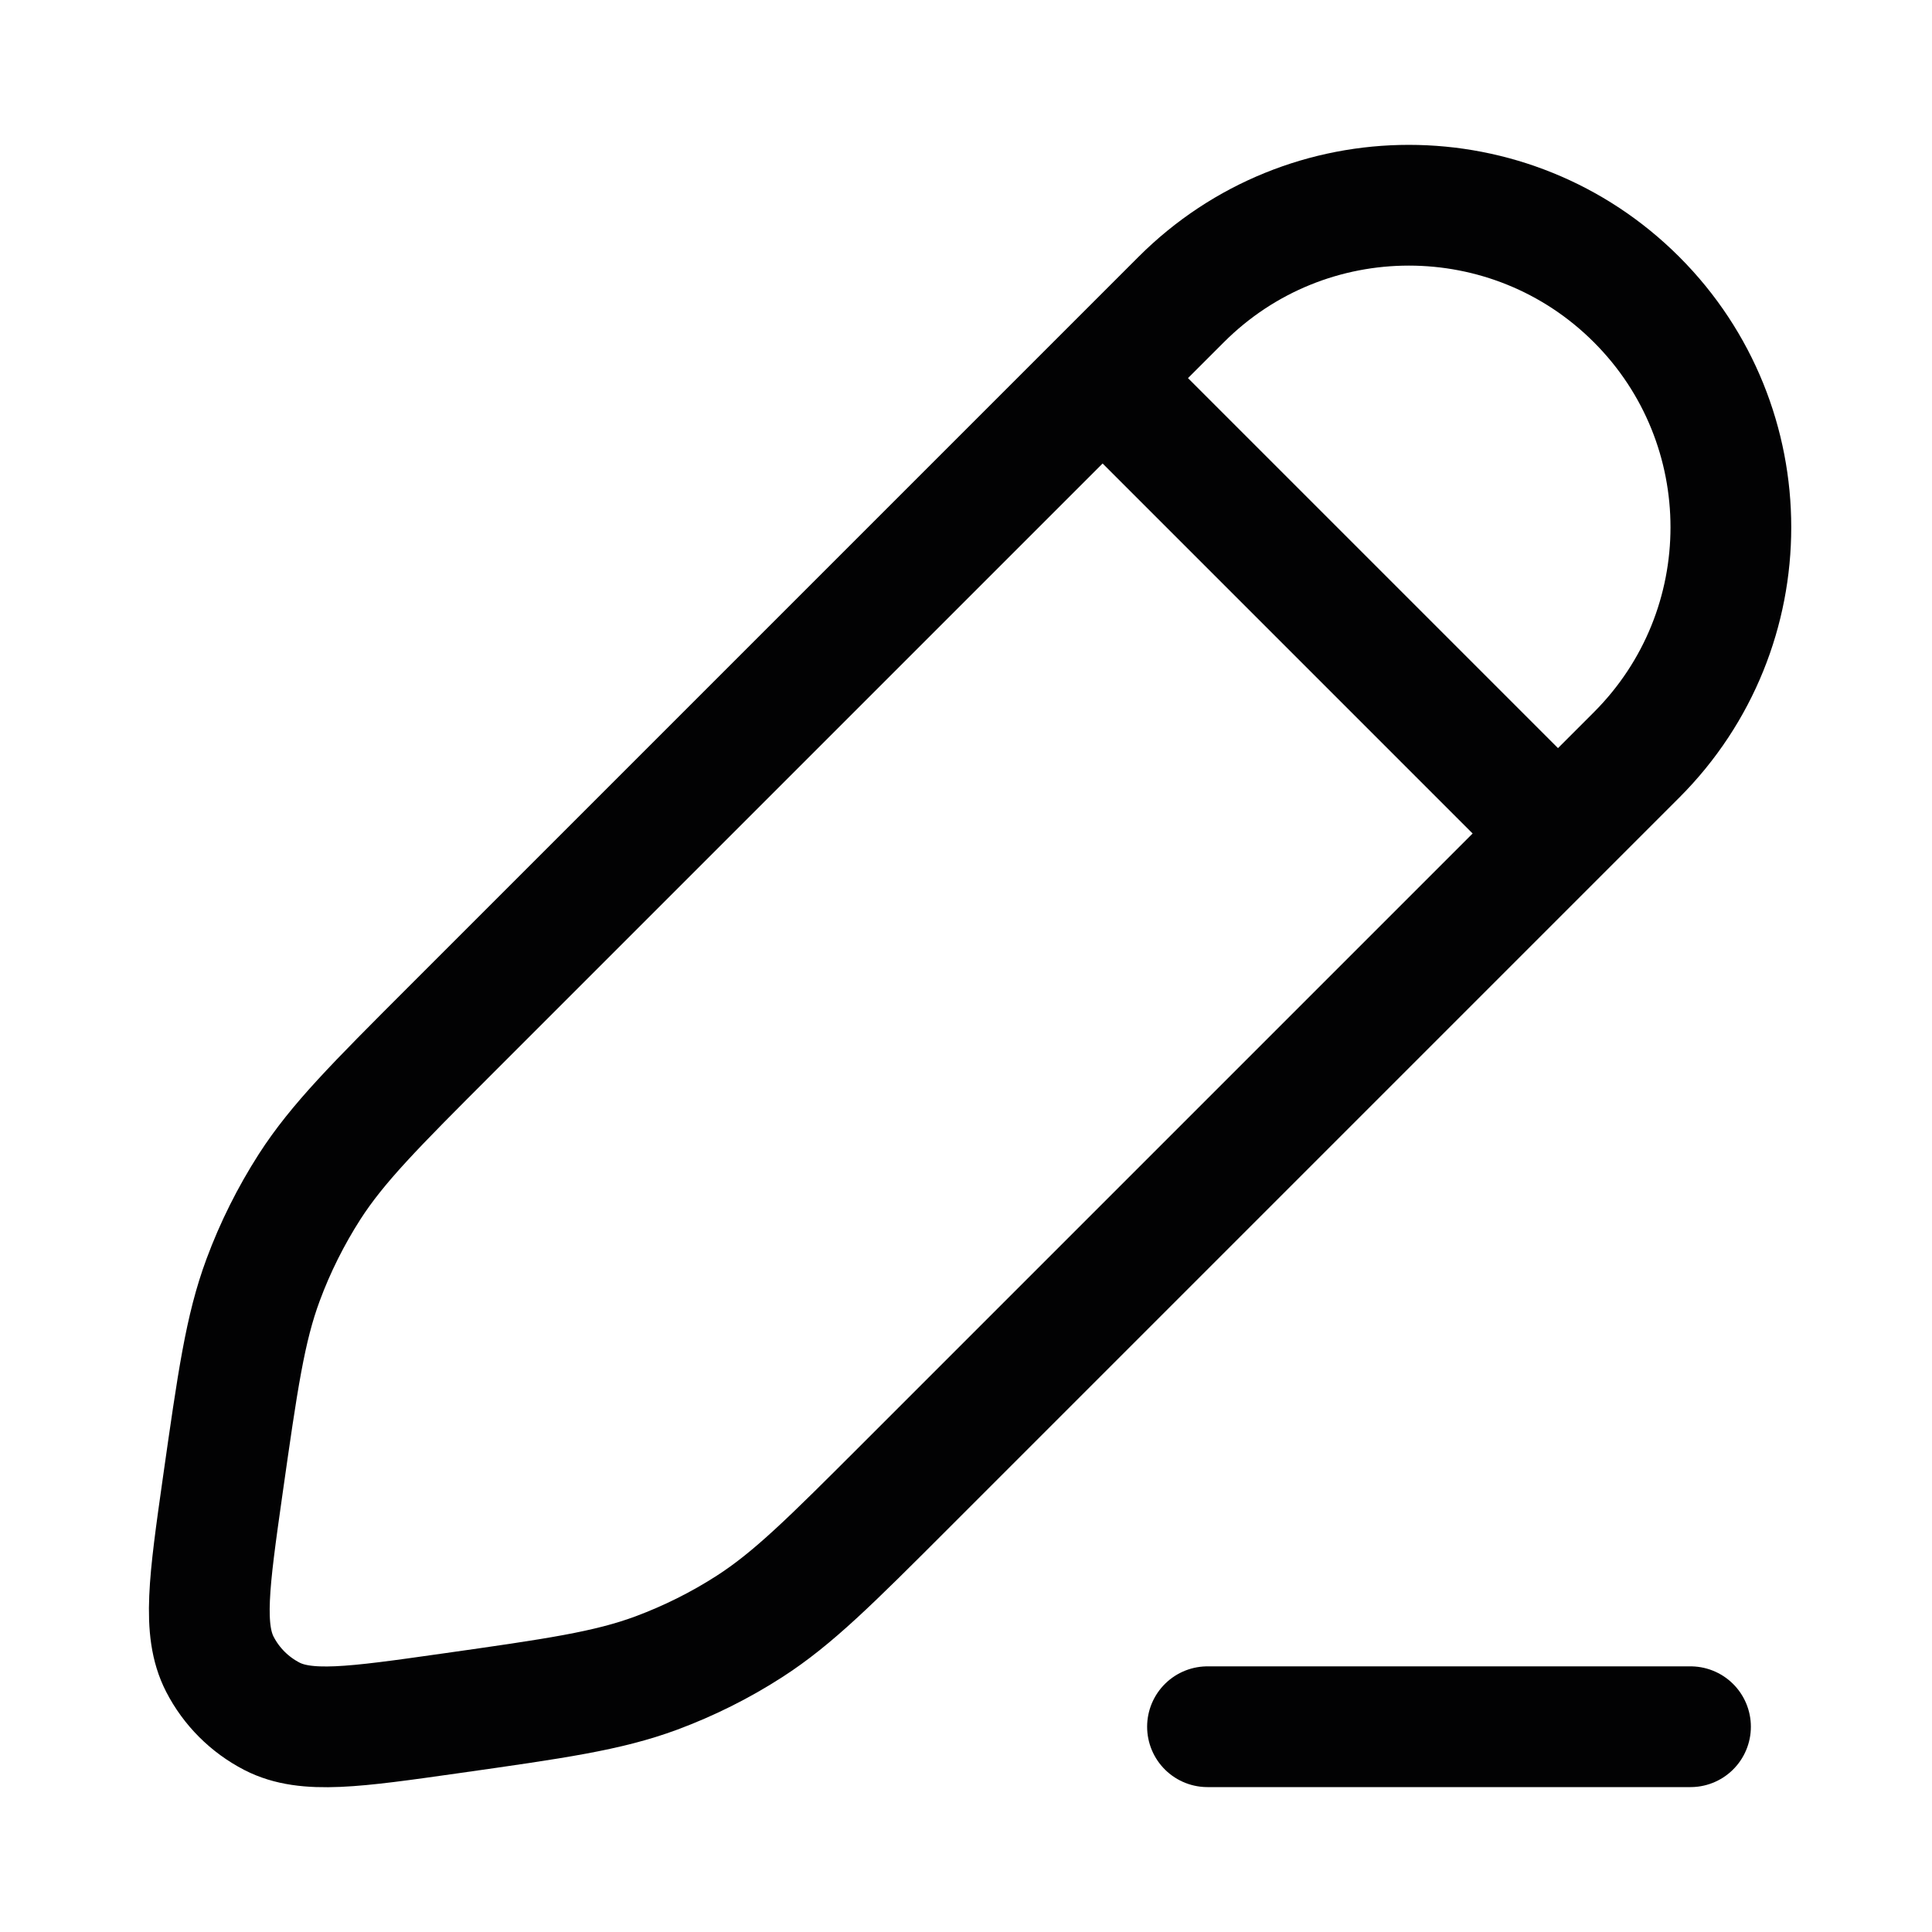 <svg width="24" height="24" viewBox="0 0 24 24" fill="none" xmlns="http://www.w3.org/2000/svg">
<path d="M14.673 3.721L5.593 12.801C4.661 13.733 4.195 14.2 3.846 14.742C3.613 15.106 3.419 15.493 3.269 15.898C3.044 16.503 2.952 17.156 2.766 18.461C2.597 19.653 2.513 20.248 2.731 20.673C2.874 20.951 3.1 21.177 3.379 21.321C3.803 21.539 4.399 21.454 5.59 21.285C6.896 21.1 7.548 21.007 8.153 20.783C8.558 20.632 8.946 20.439 9.309 20.205C9.852 19.856 10.318 19.39 11.25 18.458L20.33 9.378C21.892 7.816 21.892 5.283 20.33 3.721C18.768 2.159 16.235 2.159 14.673 3.721Z" stroke="#020203" stroke-width="1.5"/>
<path d="M15 21.45H21" stroke="#020203" stroke-width="1.5" stroke-linecap="round" stroke-linejoin="round"/>
<path d="M14 5L19 10" stroke="#020203" stroke-width="1.5" stroke-linecap="round" stroke-linejoin="round"/>
</svg>
